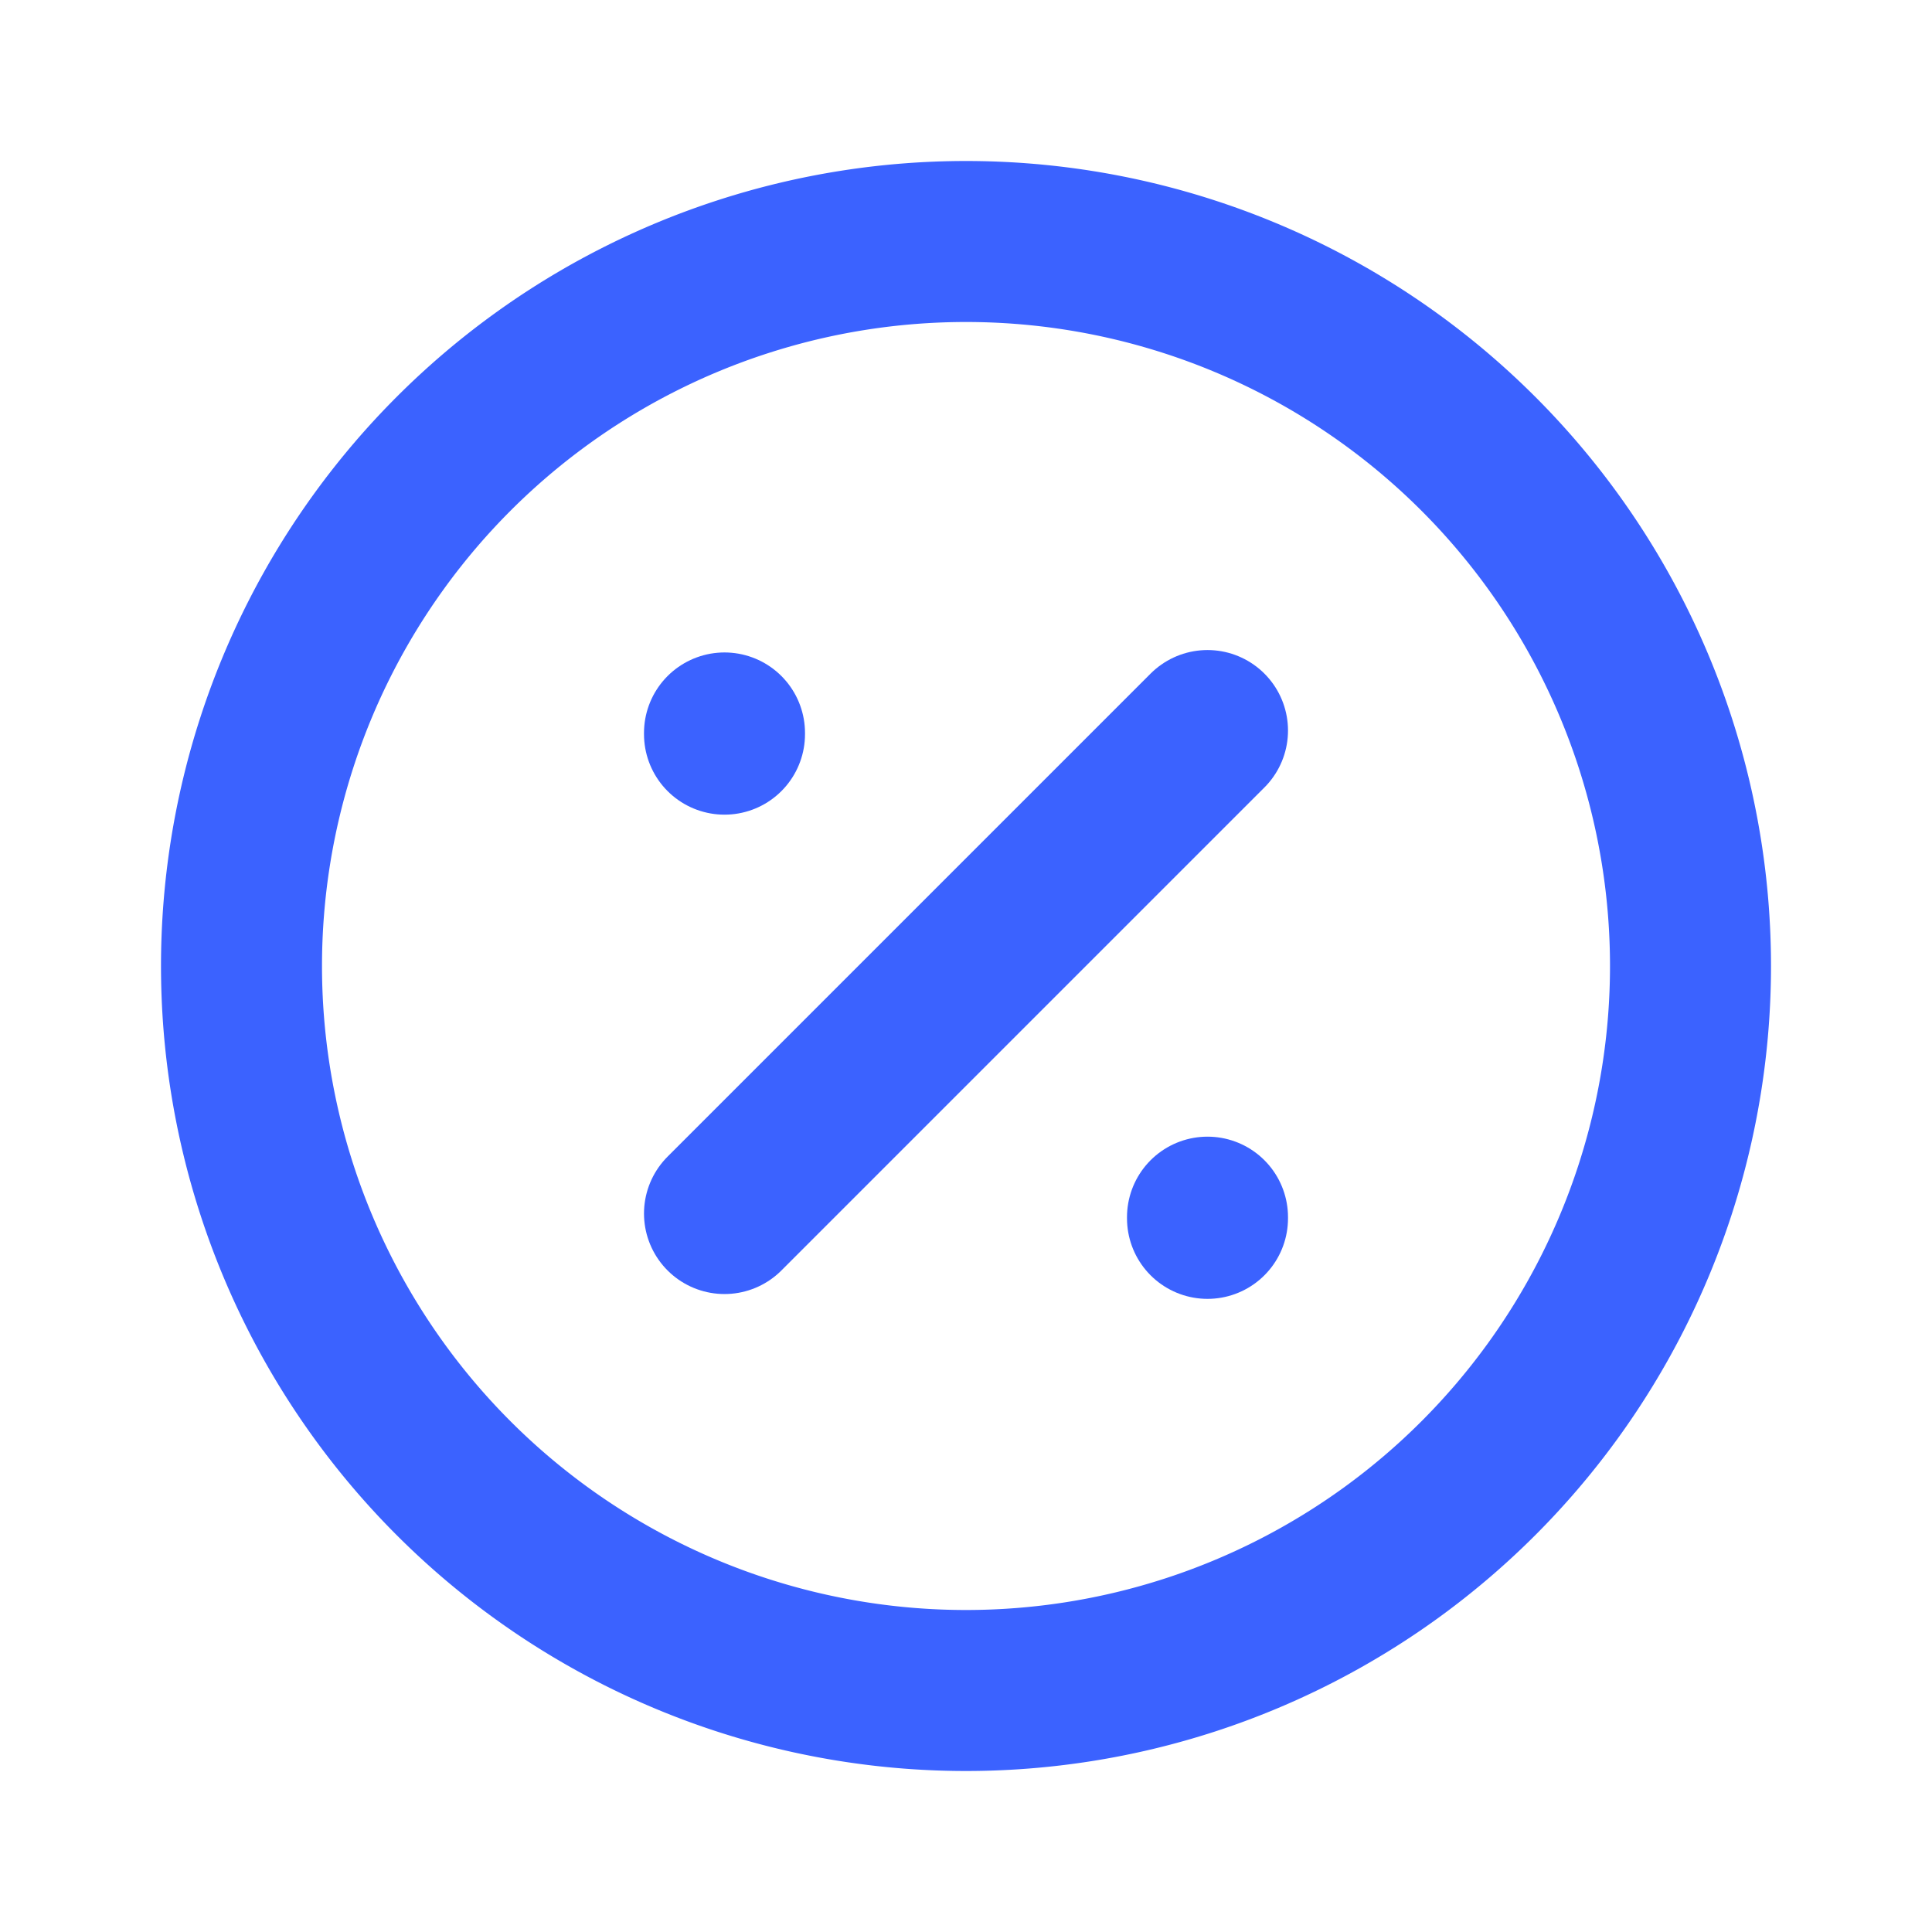 <svg  xmlns="http://www.w3.org/2000/svg"  width="24"  height="24"  viewBox="0 0 24 24"  fill="none"  stroke="#3B62FF"  stroke-width="2"  stroke-linecap="round"  stroke-linejoin="round"  class="icon icon-tabler icons-tabler-outline icon-tabler-circle-percentage"><path stroke="none" d="M0 0h24v24H0z" fill="none"/><path d="M3 12a9 9 0 1 0 18 0a9 9 0 0 0 -18 0" /><path d="M9 15.075l6 -6" /><path d="M9 9.105v.015" /><path d="M15 15.12v.015" /></svg>